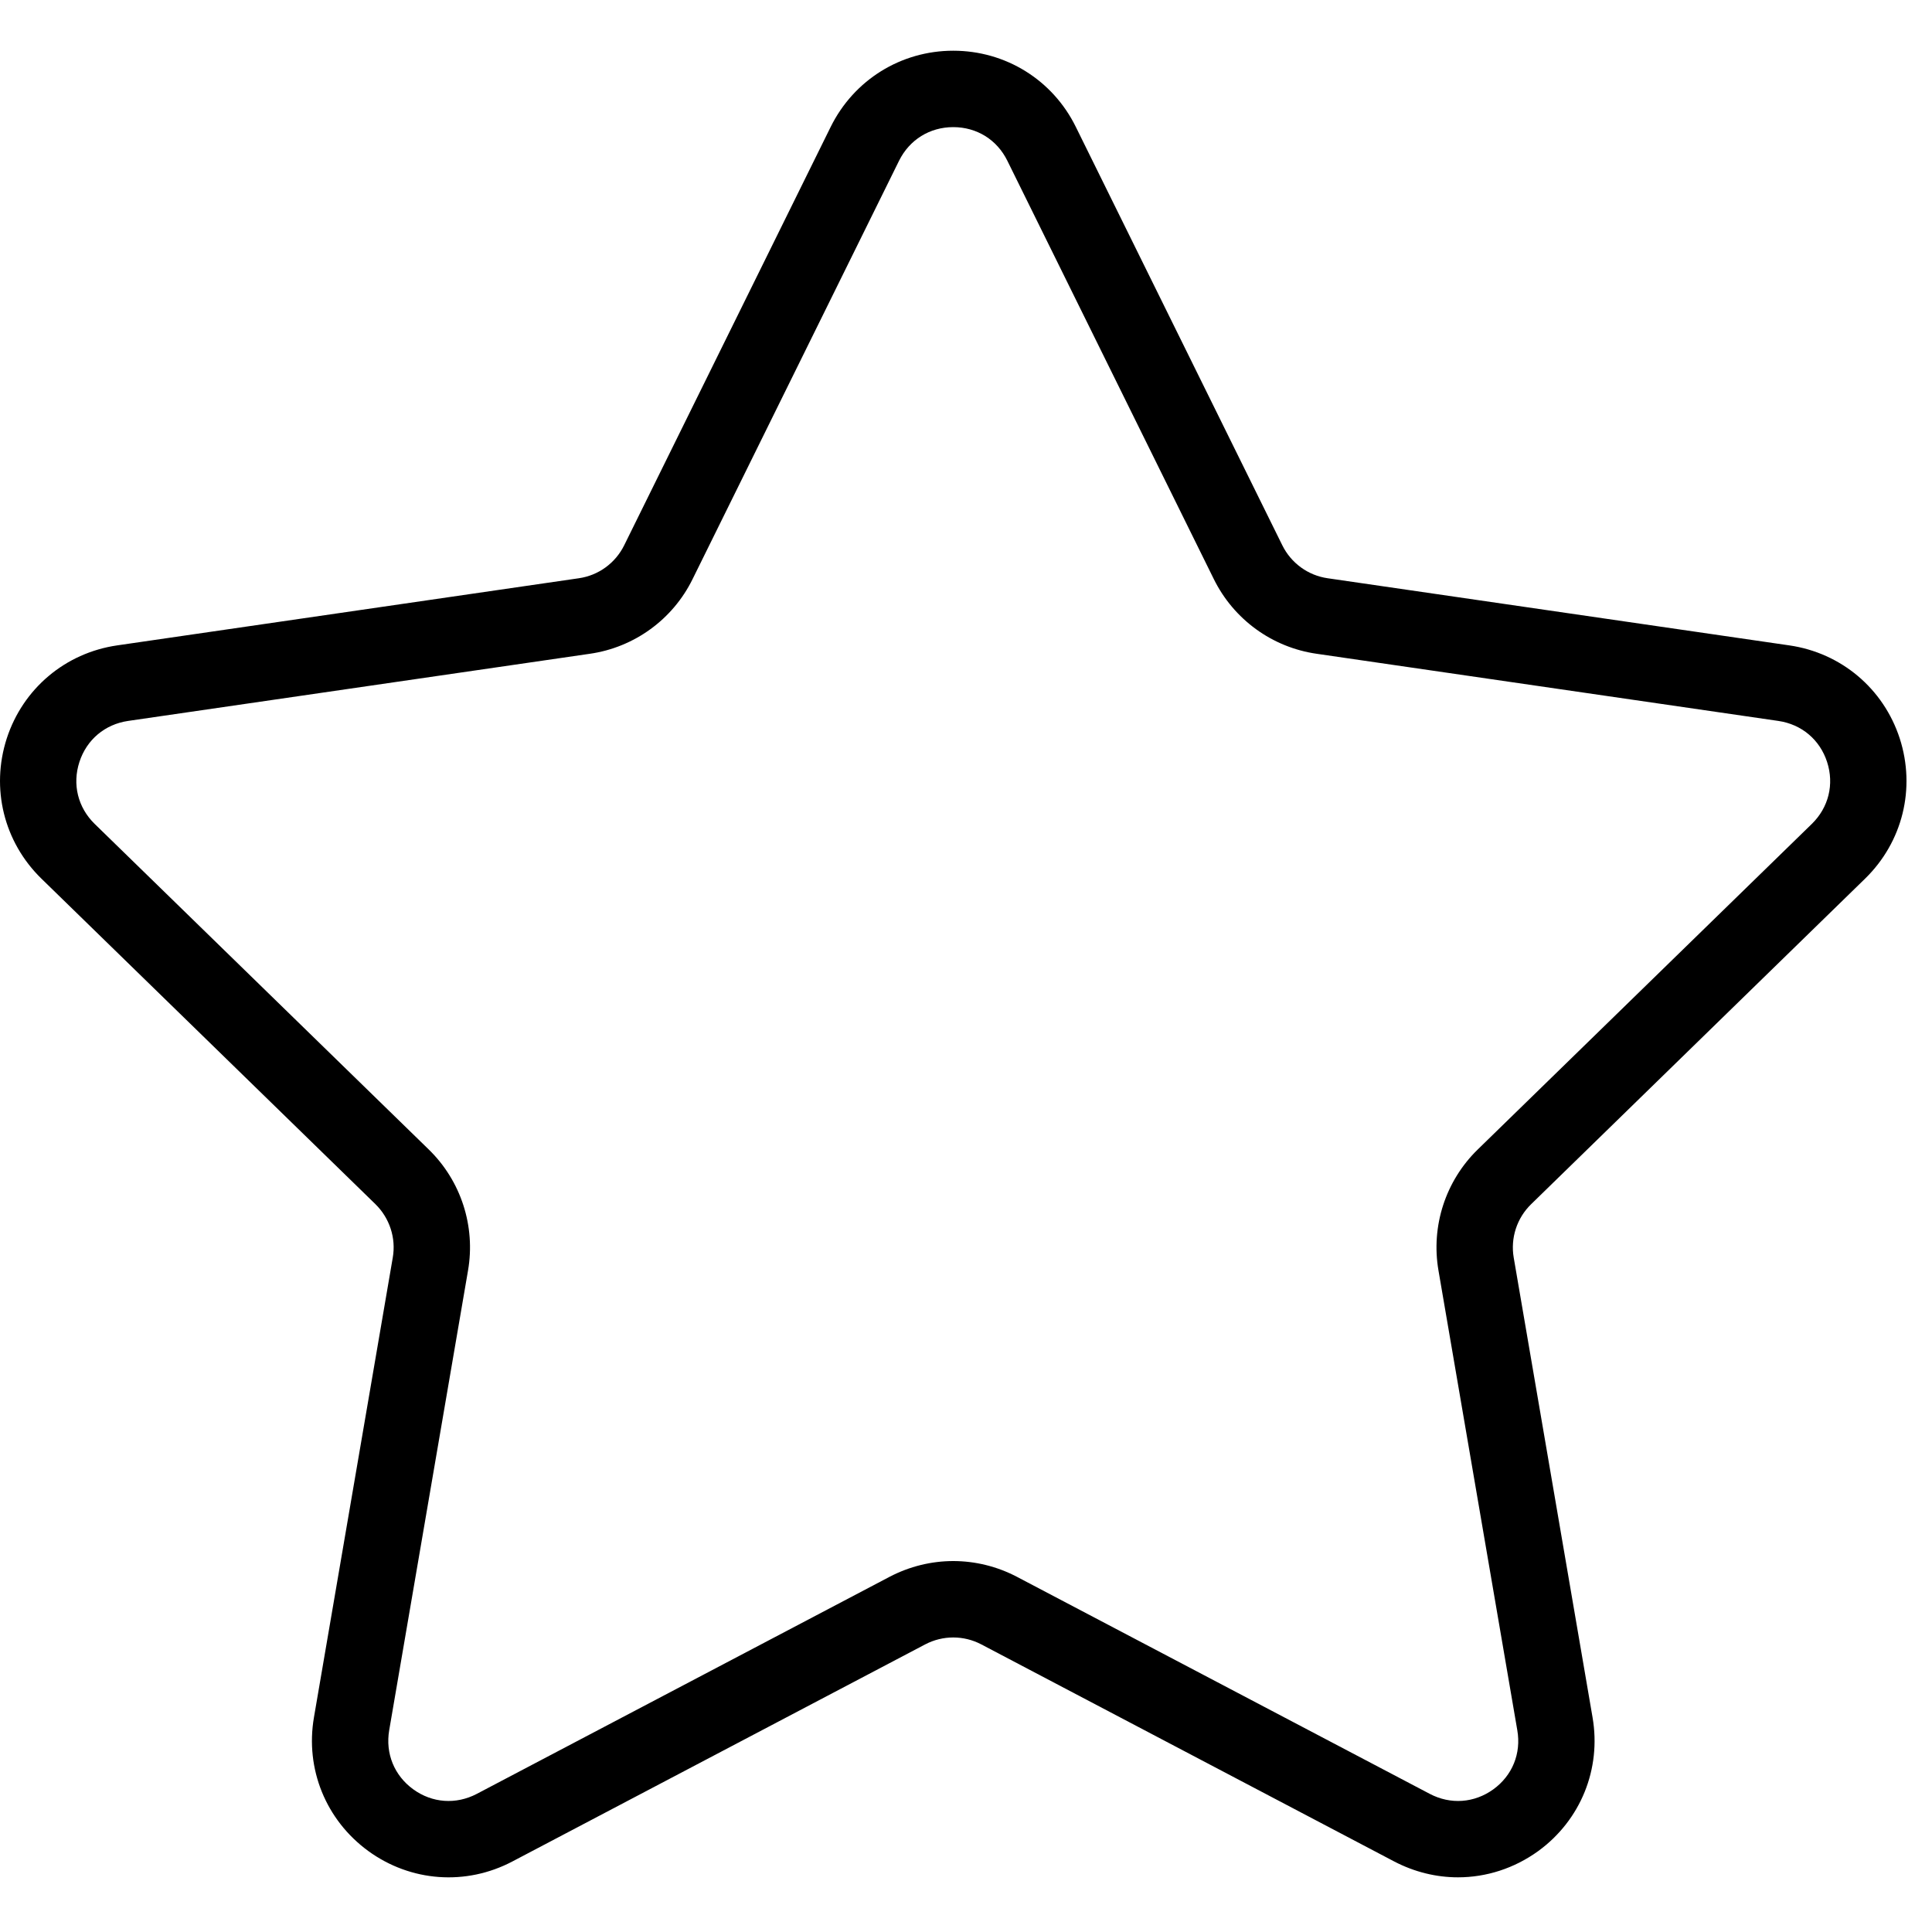 <svg width="20" height="20" viewBox="0 0 20 20" fill="none" xmlns="http://www.w3.org/2000/svg">
<g clip-path="url(#clip0)">
<path d="M19.308 9.095C19.696 8.716 19.833 8.161 19.666 7.644C19.498 7.128 19.06 6.759 18.523 6.681L13.744 5.986C13.541 5.957 13.365 5.829 13.274 5.644L11.137 1.314C10.898 0.828 10.411 0.525 9.868 0.525C9.326 0.525 8.839 0.828 8.599 1.314L6.462 5.644C6.371 5.829 6.195 5.957 5.992 5.986L1.213 6.681C0.676 6.759 0.238 7.128 0.07 7.644C-0.097 8.161 0.04 8.716 0.428 9.095L3.886 12.465C4.033 12.609 4.101 12.816 4.066 13.018L3.25 17.778C3.158 18.312 3.374 18.842 3.813 19.162C4.252 19.481 4.823 19.523 5.304 19.27L9.577 17.023C9.759 16.927 9.977 16.927 10.159 17.023L14.433 19.27C14.642 19.379 14.868 19.434 15.093 19.434C15.385 19.434 15.675 19.342 15.924 19.162C16.363 18.842 16.578 18.312 16.486 17.778L15.67 13.019C15.635 12.816 15.703 12.609 15.85 12.466L19.308 9.095ZM14.891 13.152L15.707 17.911C15.749 18.151 15.656 18.38 15.459 18.523C15.262 18.665 15.016 18.683 14.801 18.57L10.527 16.323C10.321 16.215 10.094 16.16 9.868 16.16C9.642 16.16 9.416 16.215 9.209 16.323L4.936 18.57C4.72 18.683 4.474 18.665 4.278 18.523C4.081 18.38 3.988 18.151 4.029 17.911L4.845 13.152C4.924 12.693 4.772 12.224 4.438 11.899L0.98 8.529C0.806 8.359 0.747 8.119 0.822 7.888C0.897 7.657 1.086 7.498 1.326 7.463L6.105 6.768C6.566 6.702 6.965 6.412 7.17 5.994L9.307 1.664C9.415 1.446 9.625 1.316 9.868 1.316C10.111 1.316 10.321 1.446 10.428 1.664L12.565 5.994C12.771 6.412 13.169 6.702 13.631 6.768L18.409 7.463C18.65 7.498 18.839 7.657 18.914 7.888C18.989 8.119 18.93 8.359 18.756 8.529L15.298 11.899C14.964 12.224 14.812 12.693 14.891 13.152Z" fill="black"/>
</g>
<defs>
<clipPath id="clip0">
<rect width="19.736" height="19.736" fill="white" transform="translate(0 0.111)"/>
</clipPath>
</defs>
</svg>
